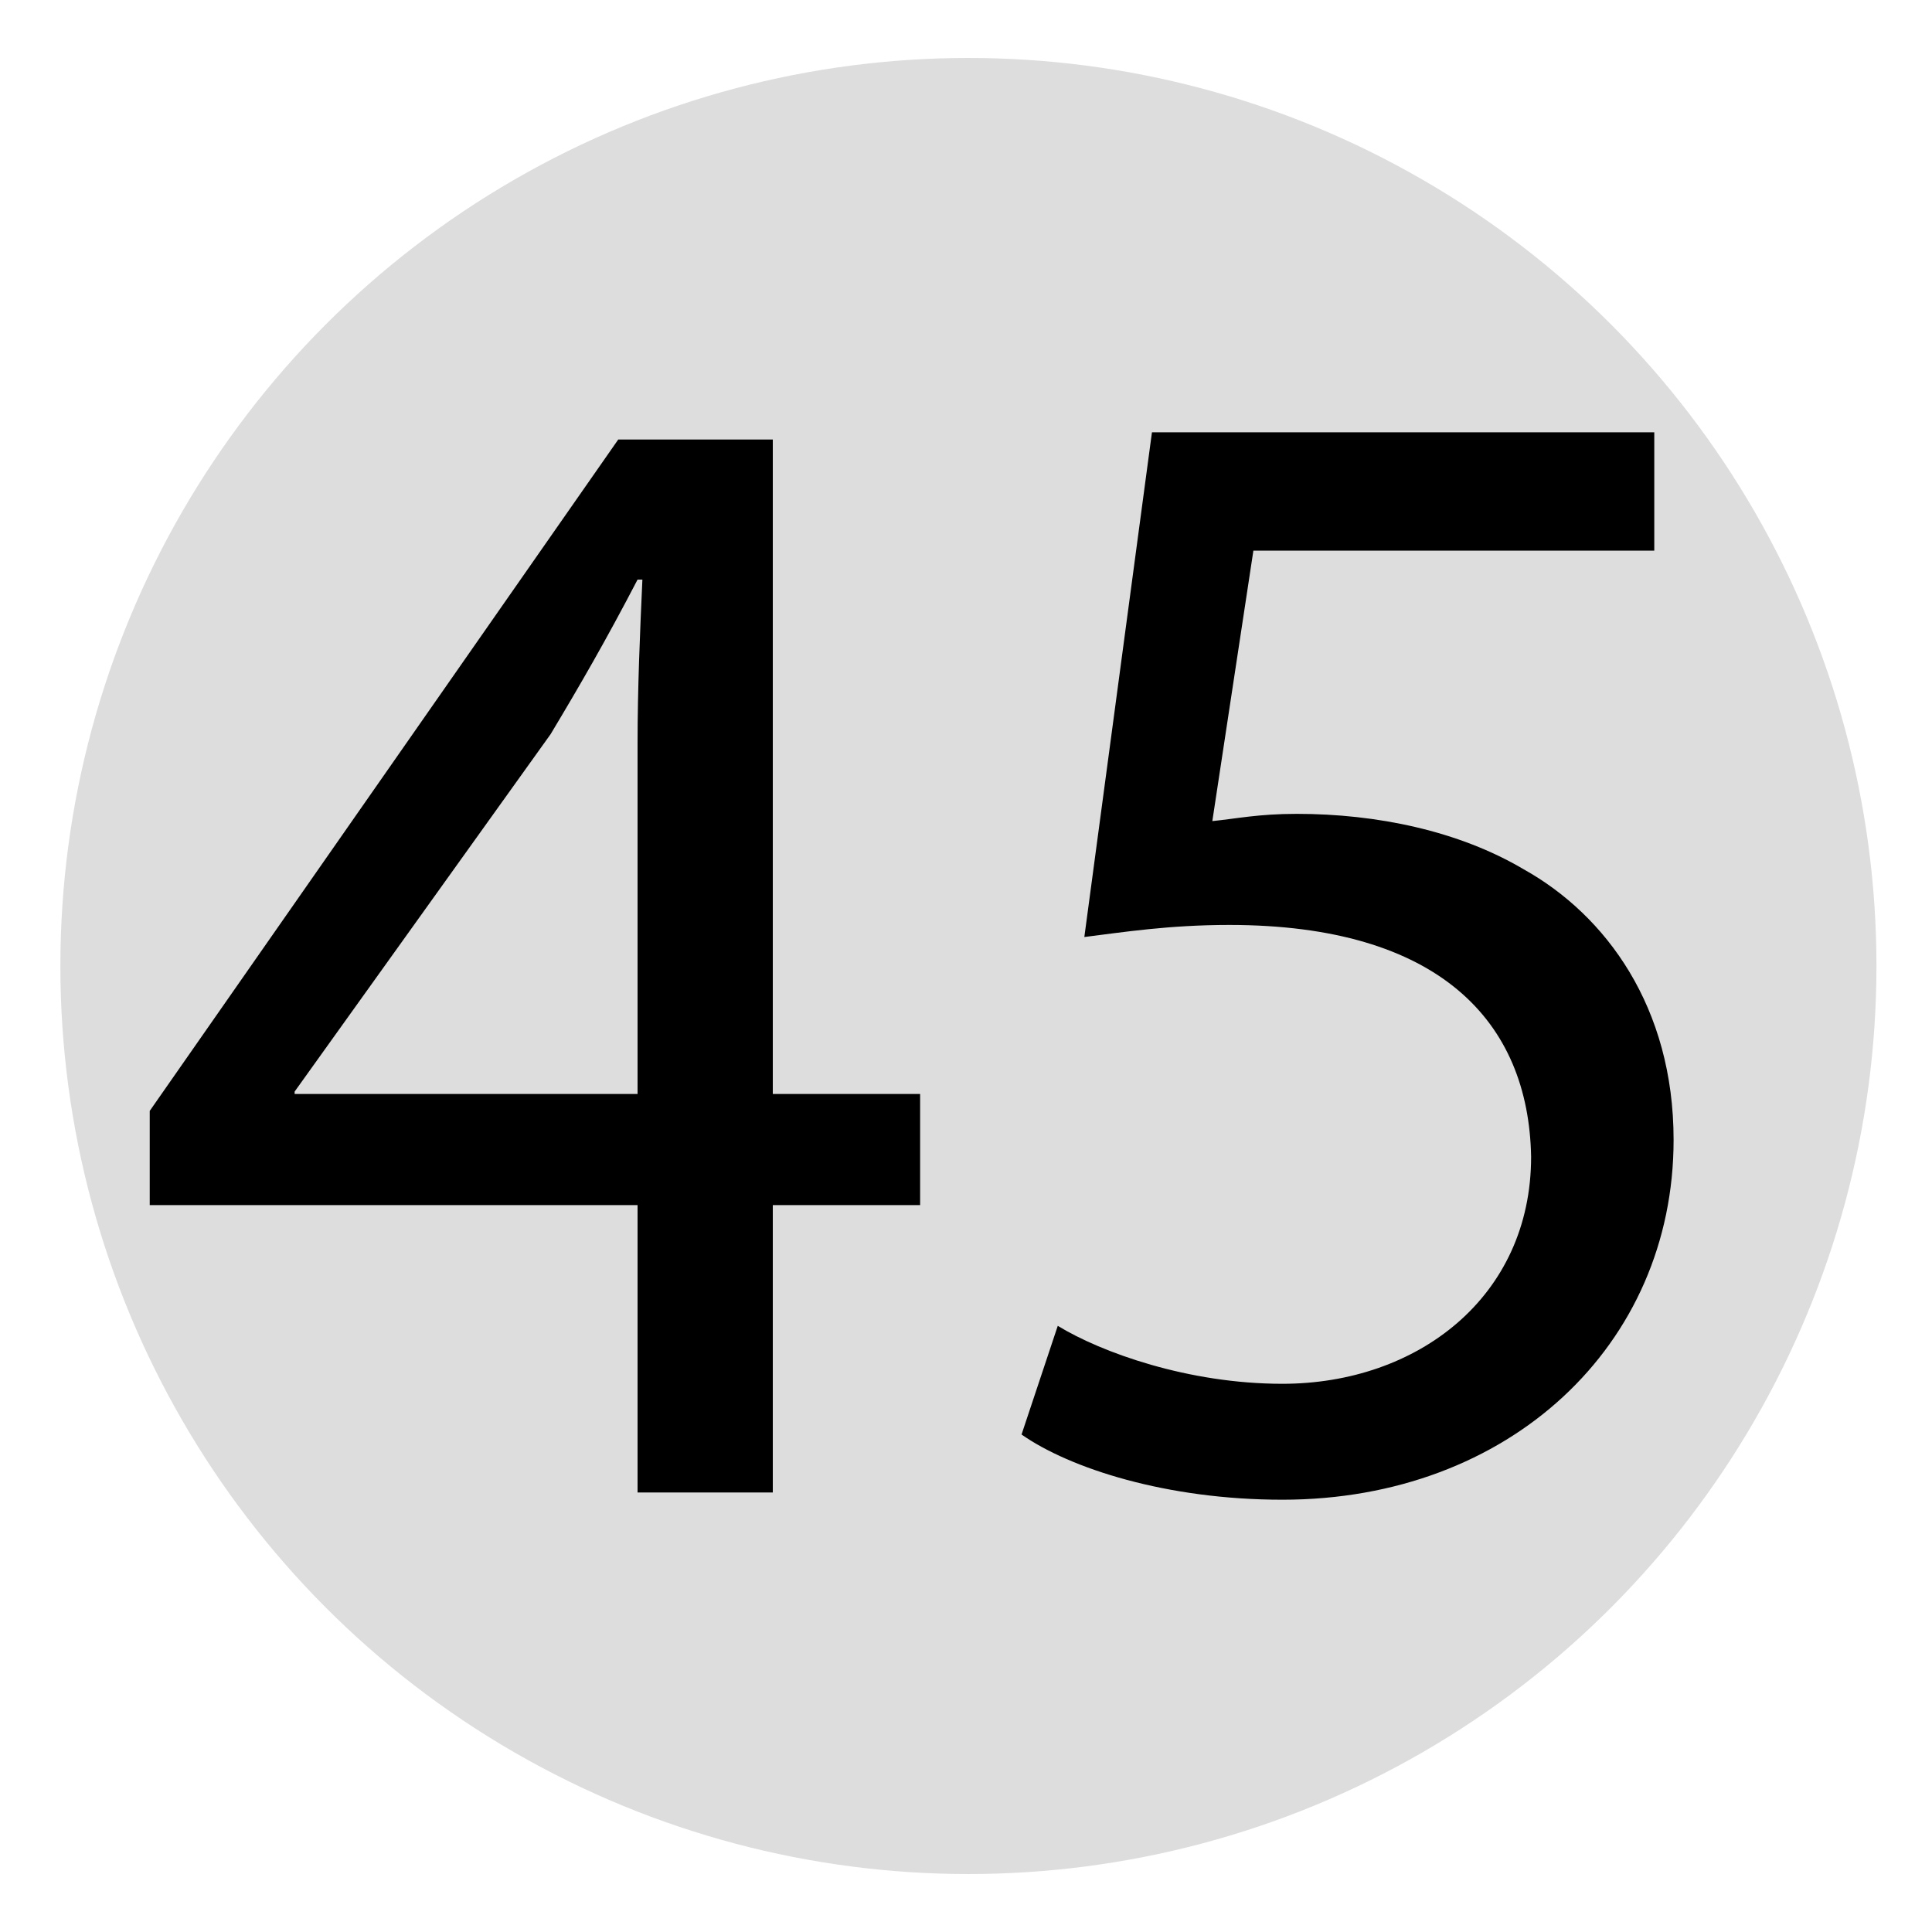 <svg xmlns="http://www.w3.org/2000/svg" viewBox="0 0 80 80" enable-background="new 0 0 80 80">
 <circle fill="#ddd" cx="40.1" cy="40" r="37.6"/>
 <path d="m26.4 61.8v-11.9h-20.2v-3.9l19.4-27.8h6.4v27.1h6.1v4.6h-6.1v11.9c0 0-5.6 0-5.6 0m0-16.5v-14.5c0-2.3.1-4.6.2-6.8h-.2c-1.3 2.5-2.4 4.4-3.6 6.4l-10.6 14.8v.1h14.2"/>
 <path d="m68.5 22.8h-16.6l-1.7 11.2c1-.1 1.9-.3 3.5-.3 3.3 0 6.7.7 9.4 2.3 3.4 1.9 6.2 5.7 6.2 11.2 0 8.5-6.8 14.9-16.2 14.9-4.8 0-8.8-1.3-10.8-2.7l1.5-4.5c1.8 1.1 5.4 2.4 9.3 2.4 5.6 0 10.3-3.6 10.3-9.4-.1-5.6-3.8-9.6-12.5-9.6-2.5 0-4.4.3-6 .5l2.8-20.9h20.8c0 0 0 4.9 0 4.9"/>
</svg>
